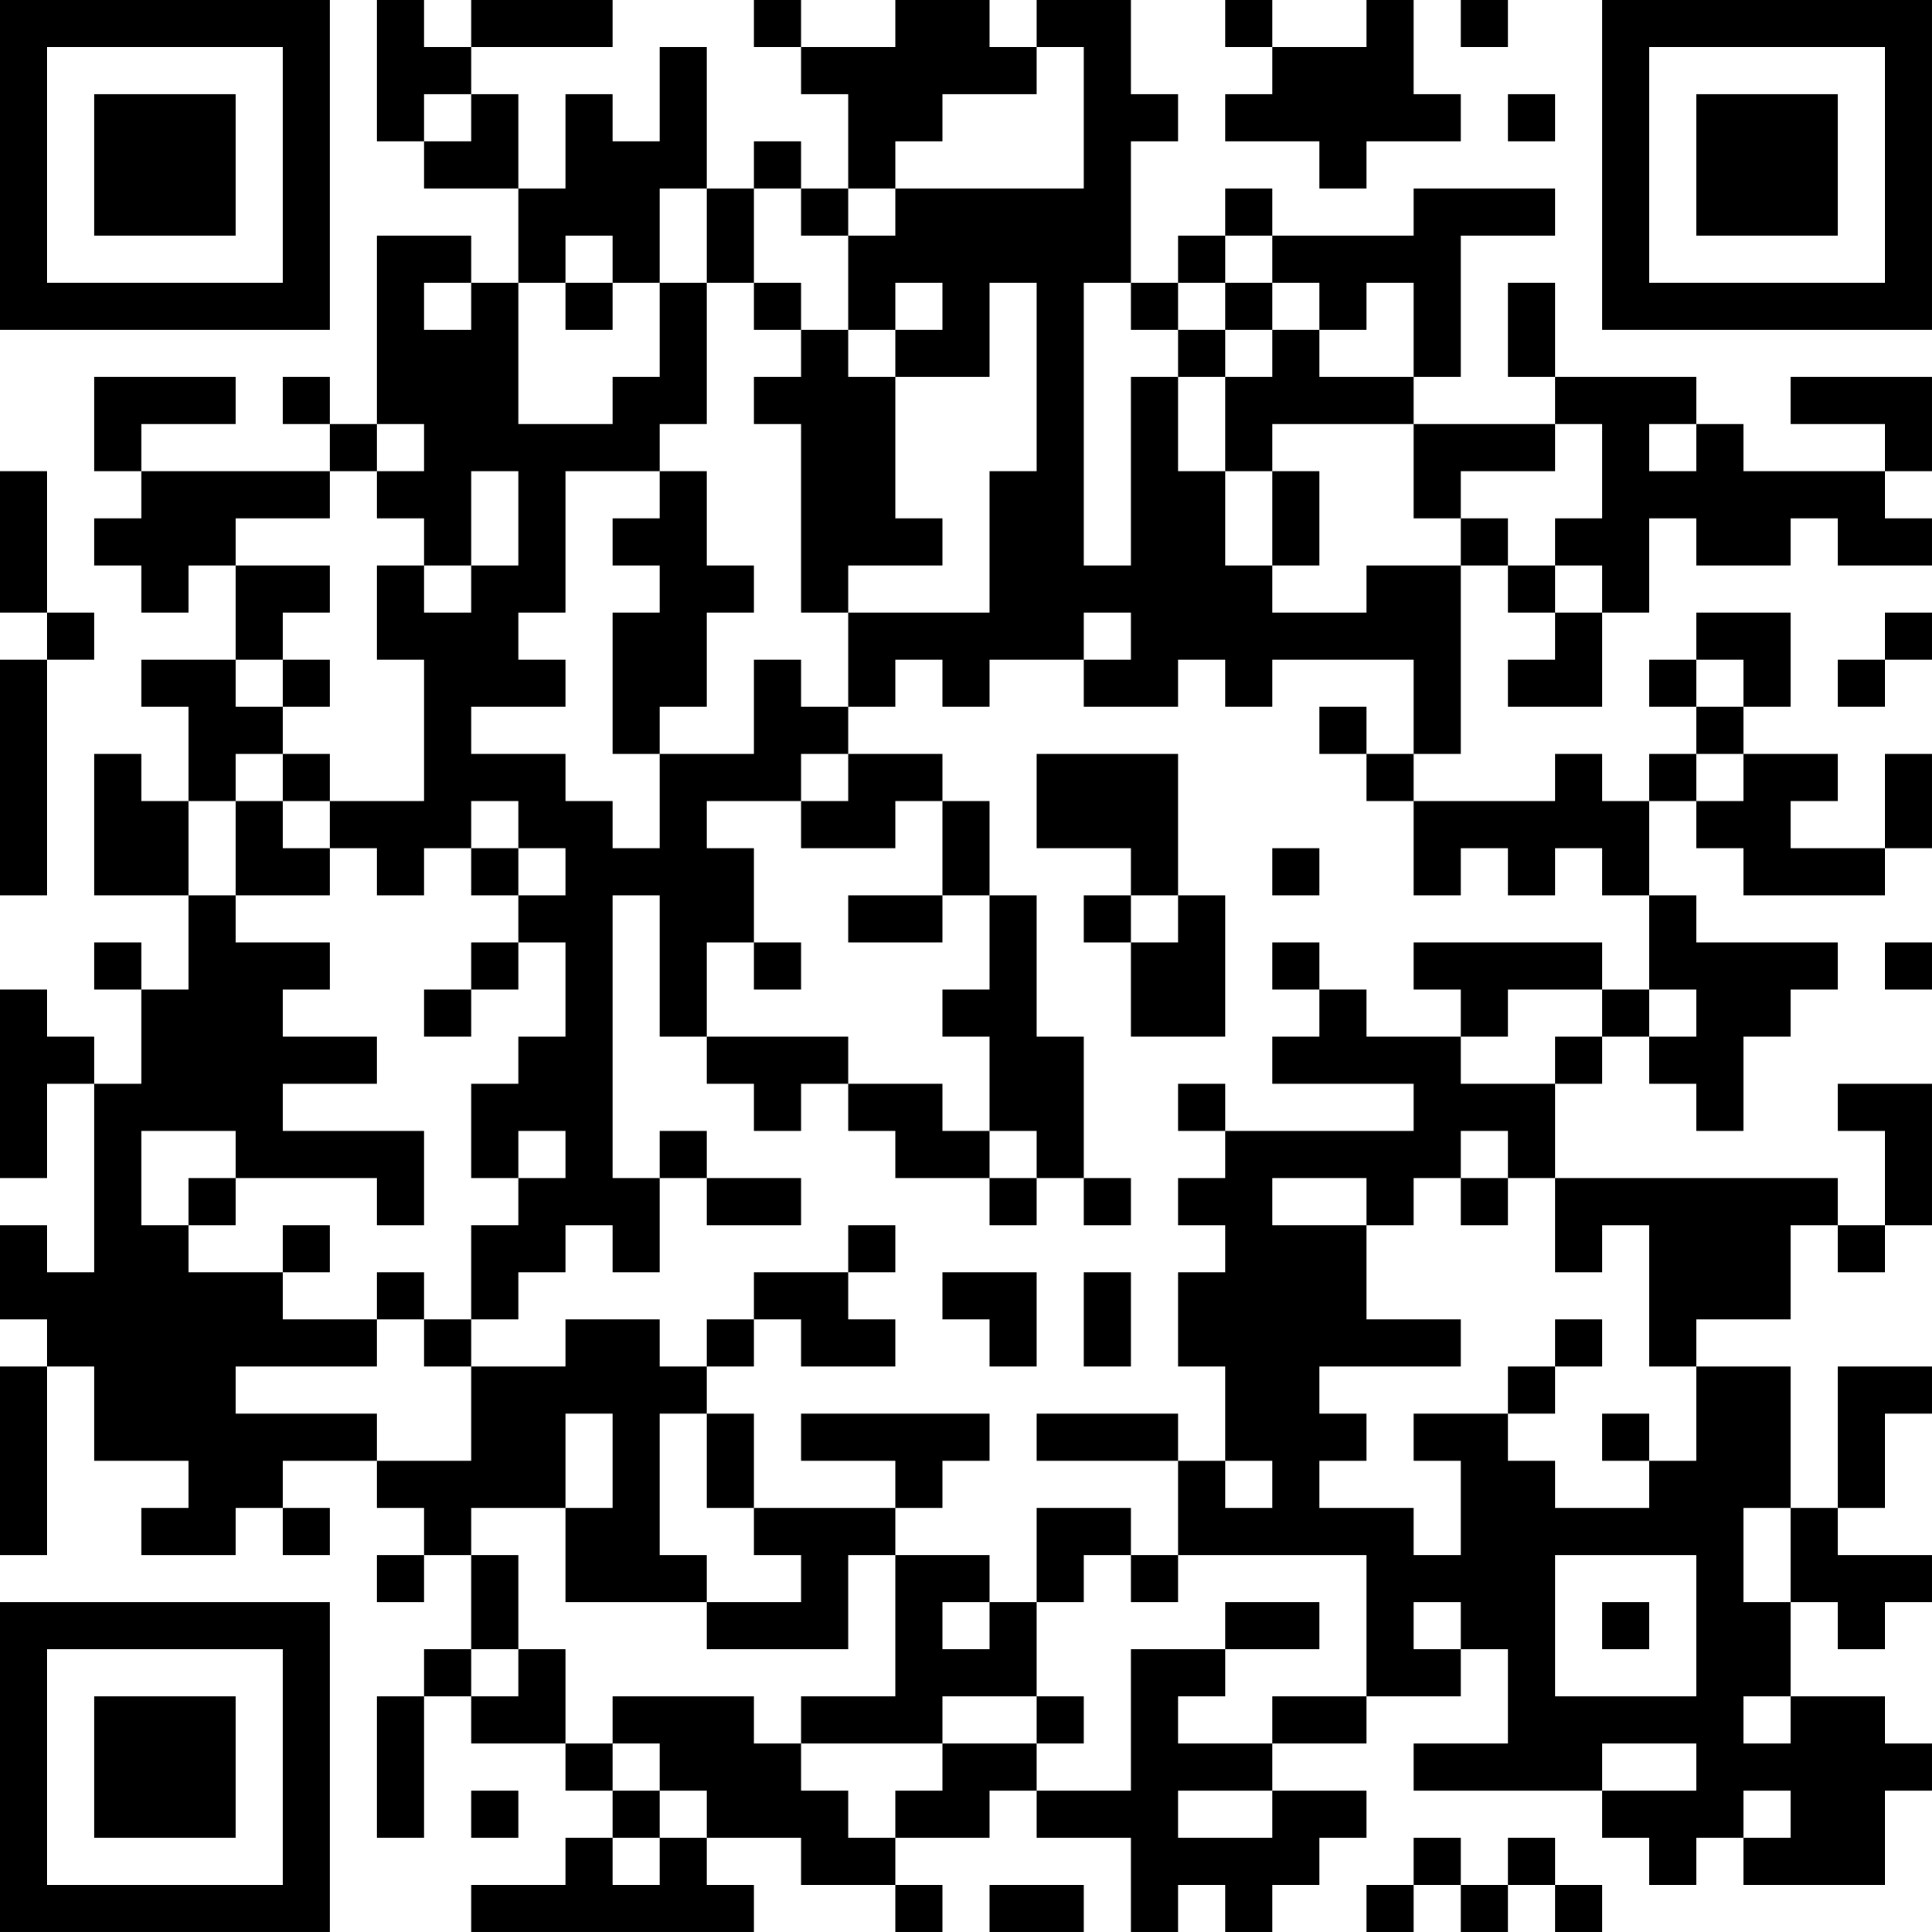 <?xml version="1.0" encoding="UTF-8"?>
<svg xmlns="http://www.w3.org/2000/svg" version="1.1" width="200" height="200" viewBox="0 0 200 200"><rect x="0" y="0" width="200" height="200" fill="#ffffff"/><g transform="scale(4.878)"><g transform="translate(0,0)"><path fill-rule="evenodd" d="M8 0L8 3L9 3L9 4L11 4L11 6L10 6L10 5L8 5L8 9L7 9L7 8L6 8L6 9L7 9L7 10L3 10L3 9L5 9L5 8L2 8L2 10L3 10L3 11L2 11L2 12L3 12L3 13L4 13L4 12L5 12L5 14L3 14L3 15L4 15L4 17L3 17L3 16L2 16L2 19L4 19L4 21L3 21L3 20L2 20L2 21L3 21L3 23L2 23L2 22L1 22L1 21L0 21L0 25L1 25L1 23L2 23L2 27L1 27L1 26L0 26L0 28L1 28L1 29L0 29L0 33L1 33L1 29L2 29L2 31L4 31L4 32L3 32L3 33L5 33L5 32L6 32L6 33L7 33L7 32L6 32L6 31L8 31L8 32L9 32L9 33L8 33L8 34L9 34L9 33L10 33L10 35L9 35L9 36L8 36L8 39L9 39L9 36L10 36L10 37L12 37L12 38L13 38L13 39L12 39L12 40L10 40L10 41L16 41L16 40L15 40L15 39L17 39L17 40L19 40L19 41L20 41L20 40L19 40L19 39L21 39L21 38L22 38L22 39L24 39L24 41L25 41L25 40L26 40L26 41L27 41L27 40L28 40L28 39L29 39L29 38L27 38L27 37L29 37L29 36L31 36L31 35L32 35L32 37L30 37L30 38L34 38L34 39L35 39L35 40L36 40L36 39L37 39L37 40L40 40L40 38L41 38L41 37L40 37L40 36L38 36L38 34L39 34L39 35L40 35L40 34L41 34L41 33L39 33L39 32L40 32L40 30L41 30L41 29L39 29L39 32L38 32L38 29L36 29L36 28L38 28L38 26L39 26L39 27L40 27L40 26L41 26L41 23L39 23L39 24L40 24L40 26L39 26L39 25L33 25L33 23L34 23L34 22L35 22L35 23L36 23L36 24L37 24L37 22L38 22L38 21L39 21L39 20L36 20L36 19L35 19L35 17L36 17L36 18L37 18L37 19L40 19L40 18L41 18L41 16L40 16L40 18L38 18L38 17L39 17L39 16L37 16L37 15L38 15L38 13L36 13L36 14L35 14L35 15L36 15L36 16L35 16L35 17L34 17L34 16L33 16L33 17L30 17L30 16L31 16L31 12L32 12L32 13L33 13L33 14L32 14L32 15L34 15L34 13L35 13L35 11L36 11L36 12L38 12L38 11L39 11L39 12L41 12L41 11L40 11L40 10L41 10L41 8L38 8L38 9L40 9L40 10L37 10L37 9L36 9L36 8L33 8L33 6L32 6L32 8L33 8L33 9L30 9L30 8L31 8L31 5L33 5L33 4L30 4L30 5L27 5L27 4L26 4L26 5L25 5L25 6L24 6L24 3L25 3L25 2L24 2L24 0L22 0L22 1L21 1L21 0L19 0L19 1L17 1L17 0L16 0L16 1L17 1L17 2L18 2L18 4L17 4L17 3L16 3L16 4L15 4L15 1L14 1L14 3L13 3L13 2L12 2L12 4L11 4L11 2L10 2L10 1L13 1L13 0L10 0L10 1L9 1L9 0ZM26 0L26 1L27 1L27 2L26 2L26 3L28 3L28 4L29 4L29 3L31 3L31 2L30 2L30 0L29 0L29 1L27 1L27 0ZM31 0L31 1L32 1L32 0ZM22 1L22 2L20 2L20 3L19 3L19 4L18 4L18 5L17 5L17 4L16 4L16 6L15 6L15 4L14 4L14 6L13 6L13 5L12 5L12 6L11 6L11 9L13 9L13 8L14 8L14 6L15 6L15 9L14 9L14 10L12 10L12 13L11 13L11 14L12 14L12 15L10 15L10 16L12 16L12 17L13 17L13 18L14 18L14 16L16 16L16 14L17 14L17 15L18 15L18 16L17 16L17 17L15 17L15 18L16 18L16 20L15 20L15 22L14 22L14 19L13 19L13 25L14 25L14 27L13 27L13 26L12 26L12 27L11 27L11 28L10 28L10 26L11 26L11 25L12 25L12 24L11 24L11 25L10 25L10 23L11 23L11 22L12 22L12 20L11 20L11 19L12 19L12 18L11 18L11 17L10 17L10 18L9 18L9 19L8 19L8 18L7 18L7 17L9 17L9 14L8 14L8 12L9 12L9 13L10 13L10 12L11 12L11 10L10 10L10 12L9 12L9 11L8 11L8 10L9 10L9 9L8 9L8 10L7 10L7 11L5 11L5 12L7 12L7 13L6 13L6 14L5 14L5 15L6 15L6 16L5 16L5 17L4 17L4 19L5 19L5 20L7 20L7 21L6 21L6 22L8 22L8 23L6 23L6 24L9 24L9 26L8 26L8 25L5 25L5 24L3 24L3 26L4 26L4 27L6 27L6 28L8 28L8 29L5 29L5 30L8 30L8 31L10 31L10 29L12 29L12 28L14 28L14 29L15 29L15 30L14 30L14 33L15 33L15 34L12 34L12 32L13 32L13 30L12 30L12 32L10 32L10 33L11 33L11 35L10 35L10 36L11 36L11 35L12 35L12 37L13 37L13 38L14 38L14 39L13 39L13 40L14 40L14 39L15 39L15 38L14 38L14 37L13 37L13 36L16 36L16 37L17 37L17 38L18 38L18 39L19 39L19 38L20 38L20 37L22 37L22 38L24 38L24 35L26 35L26 36L25 36L25 37L27 37L27 36L29 36L29 33L25 33L25 31L26 31L26 32L27 32L27 31L26 31L26 29L25 29L25 27L26 27L26 26L25 26L25 25L26 25L26 24L30 24L30 23L27 23L27 22L28 22L28 21L29 21L29 22L31 22L31 23L33 23L33 22L34 22L34 21L35 21L35 22L36 22L36 21L35 21L35 19L34 19L34 18L33 18L33 19L32 19L32 18L31 18L31 19L30 19L30 17L29 17L29 16L30 16L30 14L27 14L27 15L26 15L26 14L25 14L25 15L23 15L23 14L24 14L24 13L23 13L23 14L21 14L21 15L20 15L20 14L19 14L19 15L18 15L18 13L21 13L21 10L22 10L22 6L21 6L21 8L19 8L19 7L20 7L20 6L19 6L19 7L18 7L18 5L19 5L19 4L23 4L23 1ZM9 2L9 3L10 3L10 2ZM32 2L32 3L33 3L33 2ZM26 5L26 6L25 6L25 7L24 7L24 6L23 6L23 12L24 12L24 8L25 8L25 10L26 10L26 12L27 12L27 13L29 13L29 12L31 12L31 11L32 11L32 12L33 12L33 13L34 13L34 12L33 12L33 11L34 11L34 9L33 9L33 10L31 10L31 11L30 11L30 9L27 9L27 10L26 10L26 8L27 8L27 7L28 7L28 8L30 8L30 6L29 6L29 7L28 7L28 6L27 6L27 5ZM9 6L9 7L10 7L10 6ZM12 6L12 7L13 7L13 6ZM16 6L16 7L17 7L17 8L16 8L16 9L17 9L17 13L18 13L18 12L20 12L20 11L19 11L19 8L18 8L18 7L17 7L17 6ZM26 6L26 7L25 7L25 8L26 8L26 7L27 7L27 6ZM35 9L35 10L36 10L36 9ZM0 10L0 13L1 13L1 14L0 14L0 19L1 19L1 14L2 14L2 13L1 13L1 10ZM14 10L14 11L13 11L13 12L14 12L14 13L13 13L13 16L14 16L14 15L15 15L15 13L16 13L16 12L15 12L15 10ZM27 10L27 12L28 12L28 10ZM40 13L40 14L39 14L39 15L40 15L40 14L41 14L41 13ZM6 14L6 15L7 15L7 14ZM36 14L36 15L37 15L37 14ZM28 15L28 16L29 16L29 15ZM6 16L6 17L5 17L5 19L7 19L7 18L6 18L6 17L7 17L7 16ZM18 16L18 17L17 17L17 18L19 18L19 17L20 17L20 19L18 19L18 20L20 20L20 19L21 19L21 21L20 21L20 22L21 22L21 24L20 24L20 23L18 23L18 22L15 22L15 23L16 23L16 24L17 24L17 23L18 23L18 24L19 24L19 25L21 25L21 26L22 26L22 25L23 25L23 26L24 26L24 25L23 25L23 22L22 22L22 19L21 19L21 17L20 17L20 16ZM22 16L22 18L24 18L24 19L23 19L23 20L24 20L24 22L26 22L26 19L25 19L25 16ZM36 16L36 17L37 17L37 16ZM10 18L10 19L11 19L11 18ZM27 18L27 19L28 19L28 18ZM24 19L24 20L25 20L25 19ZM10 20L10 21L9 21L9 22L10 22L10 21L11 21L11 20ZM16 20L16 21L17 21L17 20ZM27 20L27 21L28 21L28 20ZM30 20L30 21L31 21L31 22L32 22L32 21L34 21L34 20ZM40 20L40 21L41 21L41 20ZM25 23L25 24L26 24L26 23ZM14 24L14 25L15 25L15 26L17 26L17 25L15 25L15 24ZM21 24L21 25L22 25L22 24ZM31 24L31 25L30 25L30 26L29 26L29 25L27 25L27 26L29 26L29 28L31 28L31 29L28 29L28 30L29 30L29 31L28 31L28 32L30 32L30 33L31 33L31 31L30 31L30 30L32 30L32 31L33 31L33 32L35 32L35 31L36 31L36 29L35 29L35 26L34 26L34 27L33 27L33 25L32 25L32 24ZM4 25L4 26L5 26L5 25ZM31 25L31 26L32 26L32 25ZM6 26L6 27L7 27L7 26ZM18 26L18 27L16 27L16 28L15 28L15 29L16 29L16 28L17 28L17 29L19 29L19 28L18 28L18 27L19 27L19 26ZM8 27L8 28L9 28L9 29L10 29L10 28L9 28L9 27ZM20 27L20 28L21 28L21 29L22 29L22 27ZM23 27L23 29L24 29L24 27ZM33 28L33 29L32 29L32 30L33 30L33 29L34 29L34 28ZM15 30L15 32L16 32L16 33L17 33L17 34L15 34L15 35L18 35L18 33L19 33L19 36L17 36L17 37L20 37L20 36L22 36L22 37L23 37L23 36L22 36L22 34L23 34L23 33L24 33L24 34L25 34L25 33L24 33L24 32L22 32L22 34L21 34L21 33L19 33L19 32L20 32L20 31L21 31L21 30L17 30L17 31L19 31L19 32L16 32L16 30ZM22 30L22 31L25 31L25 30ZM34 30L34 31L35 31L35 30ZM37 32L37 34L38 34L38 32ZM33 33L33 36L36 36L36 33ZM20 34L20 35L21 35L21 34ZM26 34L26 35L28 35L28 34ZM30 34L30 35L31 35L31 34ZM34 34L34 35L35 35L35 34ZM37 36L37 37L38 37L38 36ZM34 37L34 38L36 38L36 37ZM10 38L10 39L11 39L11 38ZM25 38L25 39L27 39L27 38ZM37 38L37 39L38 39L38 38ZM30 39L30 40L29 40L29 41L30 41L30 40L31 40L31 41L32 41L32 40L33 40L33 41L34 41L34 40L33 40L33 39L32 39L32 40L31 40L31 39ZM21 40L21 41L23 41L23 40ZM0 0L0 7L7 7L7 0ZM1 1L1 6L6 6L6 1ZM2 2L2 5L5 5L5 2ZM34 0L34 7L41 7L41 0ZM35 1L35 6L40 6L40 1ZM36 2L36 5L39 5L39 2ZM0 34L0 41L7 41L7 34ZM1 35L1 40L6 40L6 35ZM2 36L2 39L5 39L5 36Z" fill="#000000"/></g></g></svg>
